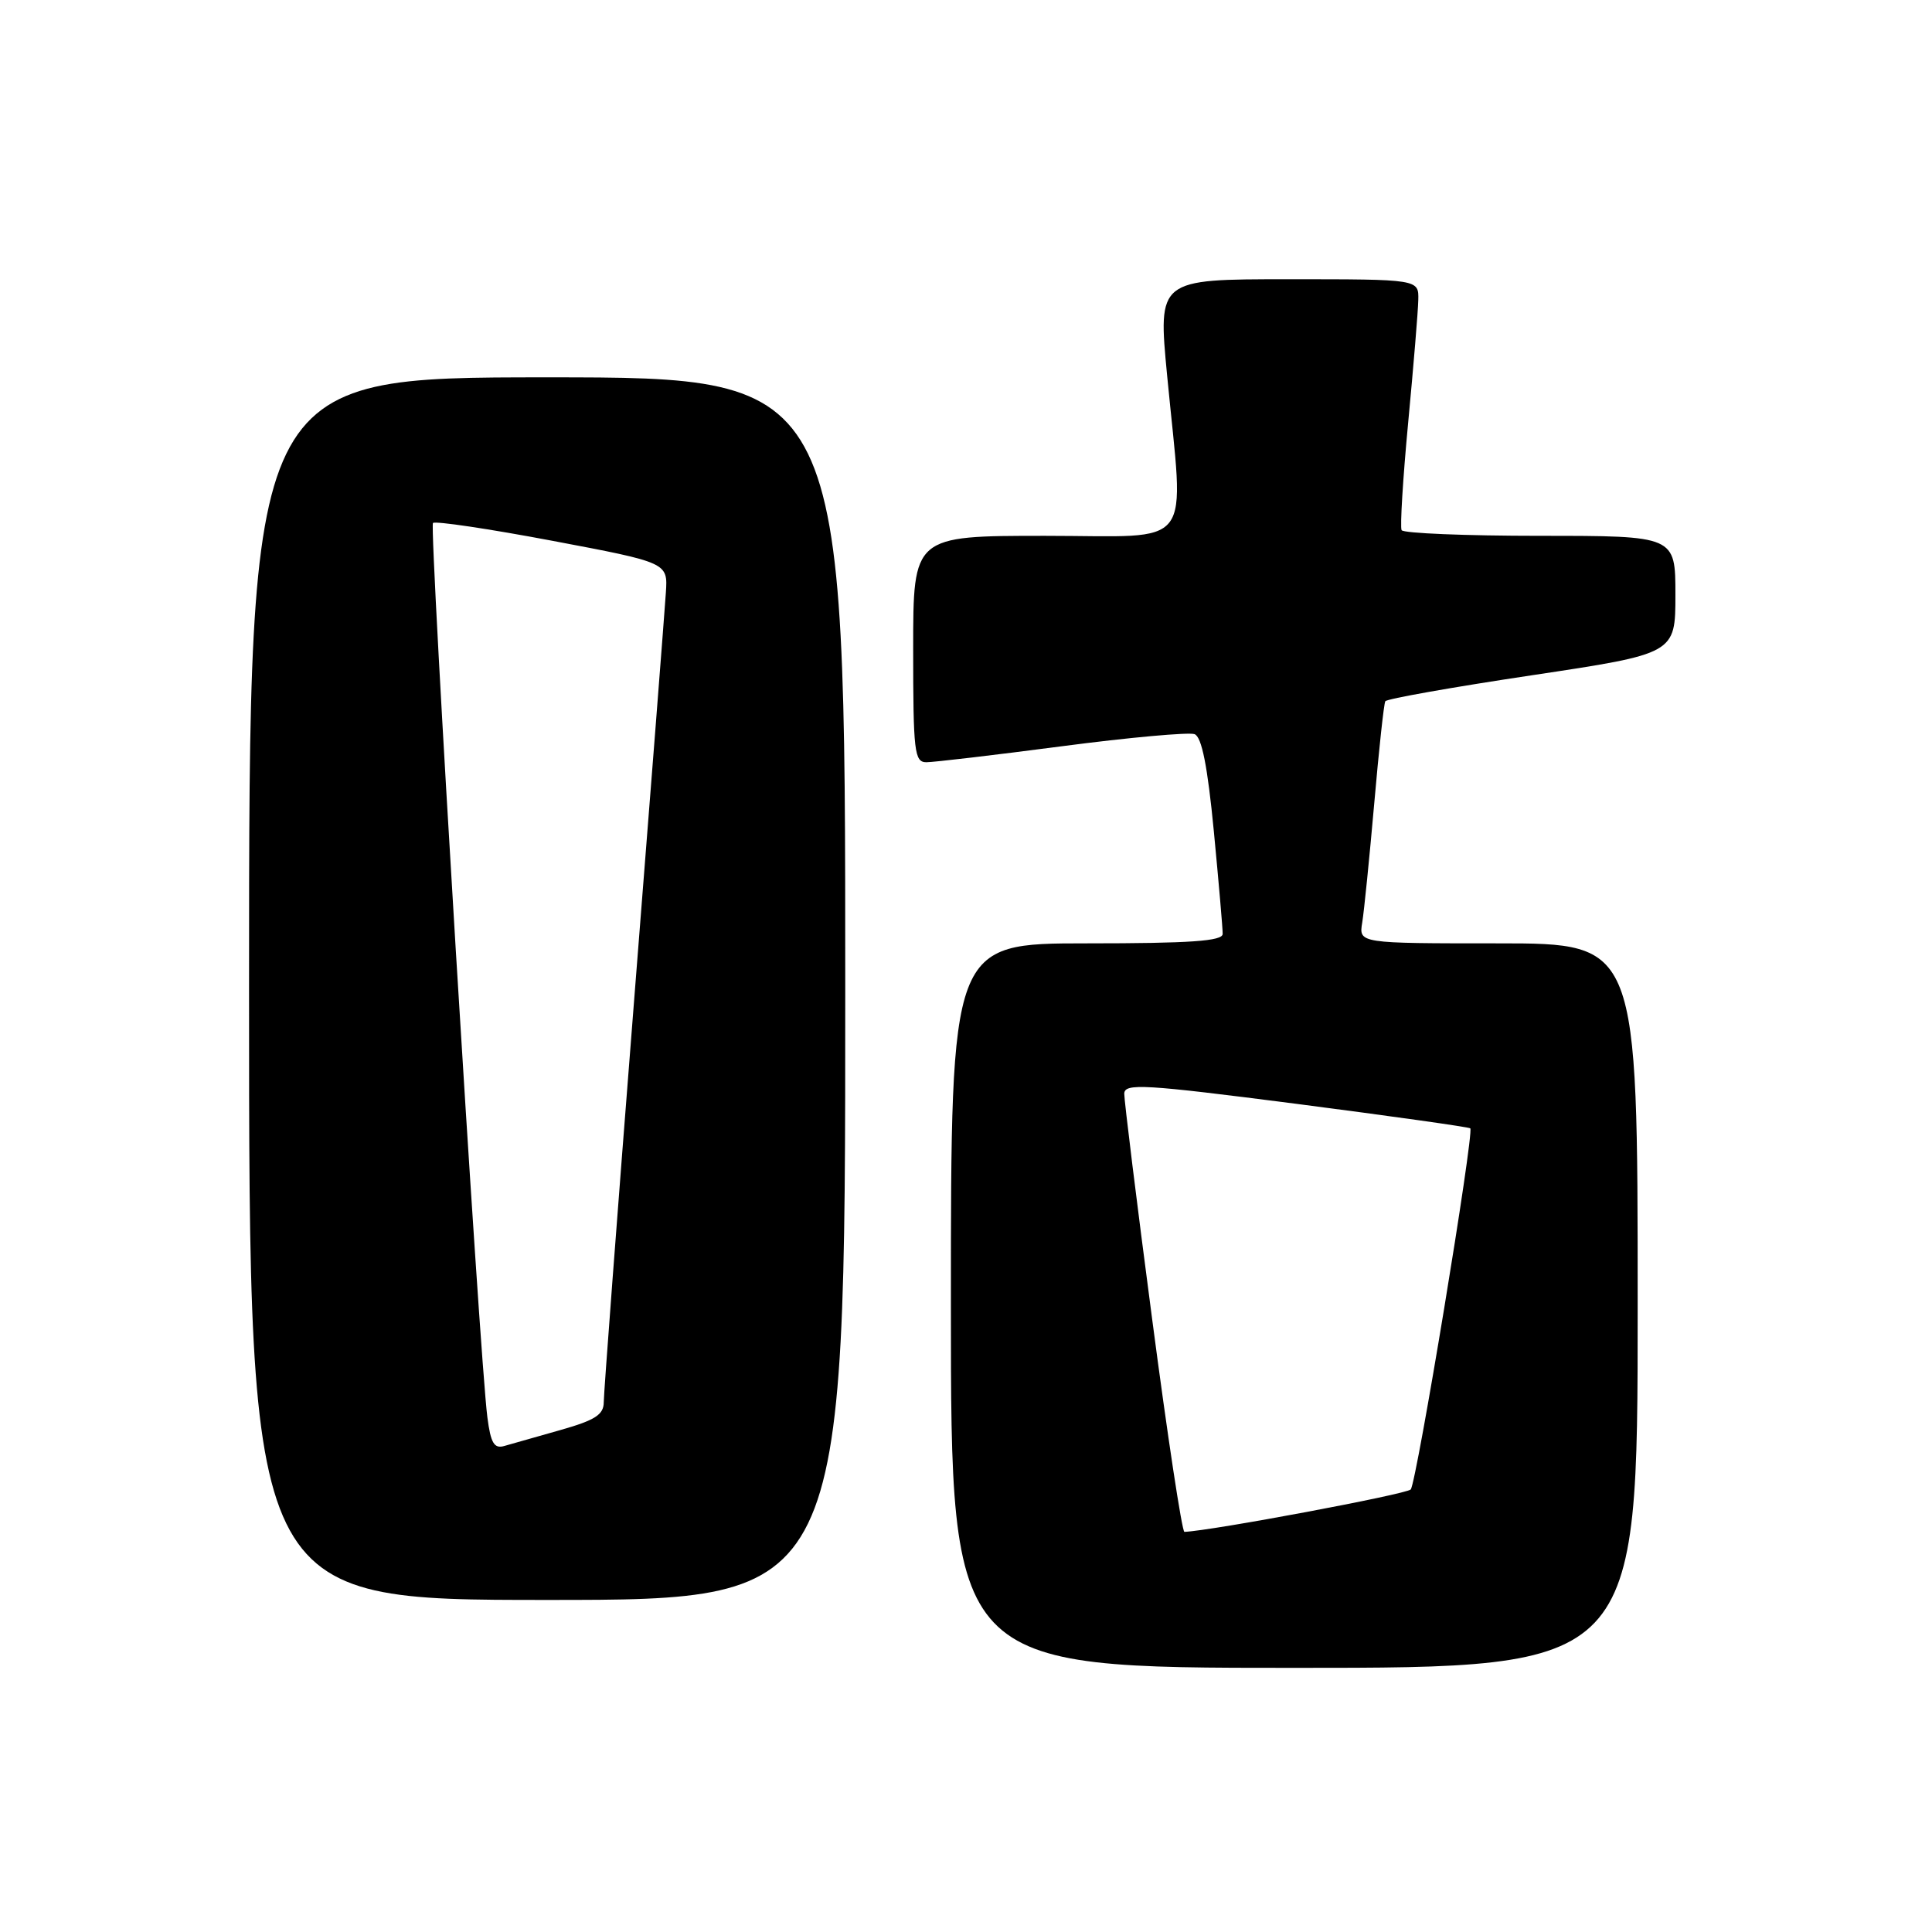 <?xml version="1.0" encoding="UTF-8" standalone="no"?>
<!DOCTYPE svg PUBLIC "-//W3C//DTD SVG 1.1//EN" "http://www.w3.org/Graphics/SVG/1.1/DTD/svg11.dtd" >
<svg xmlns="http://www.w3.org/2000/svg" xmlns:xlink="http://www.w3.org/1999/xlink" version="1.1" viewBox="0 0 256 256">
 <g >
 <path fill="currentColor"
d=" M 217.00 173.00 C 217.00 125.00 217.00 125.00 198.53 125.00 C 180.05 125.00 180.05 125.00 180.50 122.25 C 180.75 120.74 181.46 113.65 182.09 106.50 C 182.71 99.35 183.37 93.24 183.56 92.92 C 183.75 92.60 192.48 91.05 202.96 89.48 C 222.00 86.62 222.00 86.62 222.00 78.81 C 222.00 71.00 222.00 71.00 204.06 71.00 C 194.19 71.00 185.94 70.66 185.72 70.25 C 185.50 69.84 185.89 63.42 186.59 56.00 C 187.29 48.58 187.90 41.26 187.93 39.75 C 188.00 37.00 188.00 37.00 170.71 37.00 C 153.43 37.00 153.43 37.00 154.65 49.75 C 156.90 73.28 158.63 71.00 138.50 71.00 C 121.00 71.00 121.00 71.00 121.00 86.00 C 121.00 99.62 121.16 101.00 122.75 101.00 C 123.71 101.00 131.80 100.05 140.72 98.88 C 149.64 97.71 157.55 97.00 158.29 97.28 C 159.24 97.65 160.01 101.54 160.84 110.15 C 161.49 116.94 162.02 123.06 162.01 123.75 C 162.00 124.70 157.73 125.00 144.00 125.00 C 126.00 125.00 126.00 125.00 126.00 173.00 C 126.00 221.00 126.00 221.00 171.50 221.00 C 217.00 221.00 217.00 221.00 217.00 173.00 Z  M 112.00 131.00 C 112.00 50.00 112.00 50.00 72.50 50.00 C 33.00 50.00 33.00 50.00 33.00 131.00 C 33.00 212.00 33.00 212.00 72.50 212.00 C 112.00 212.00 112.00 212.00 112.00 131.00 Z  M 152.66 174.75 C 150.61 159.21 148.96 145.79 148.97 144.92 C 149.00 143.51 151.55 143.66 171.75 146.26 C 184.26 147.88 194.65 149.34 194.82 149.51 C 195.37 150.03 187.71 196.45 186.93 197.36 C 186.38 197.99 160.58 202.83 156.94 202.98 C 156.63 202.99 154.70 190.29 152.66 174.75 Z  M 64.58 187.80 C 63.52 179.56 56.84 69.82 57.37 69.30 C 57.66 69.01 64.78 70.07 73.20 71.66 C 88.50 74.55 88.50 74.55 88.23 78.53 C 88.09 80.71 86.18 105.27 83.98 133.11 C 81.79 160.95 80.00 184.65 80.00 185.79 C 80.00 187.45 78.87 188.18 74.25 189.49 C 71.09 190.38 67.74 191.33 66.82 191.60 C 65.48 191.99 65.02 191.22 64.58 187.80 Z "/>
</g>
</svg>